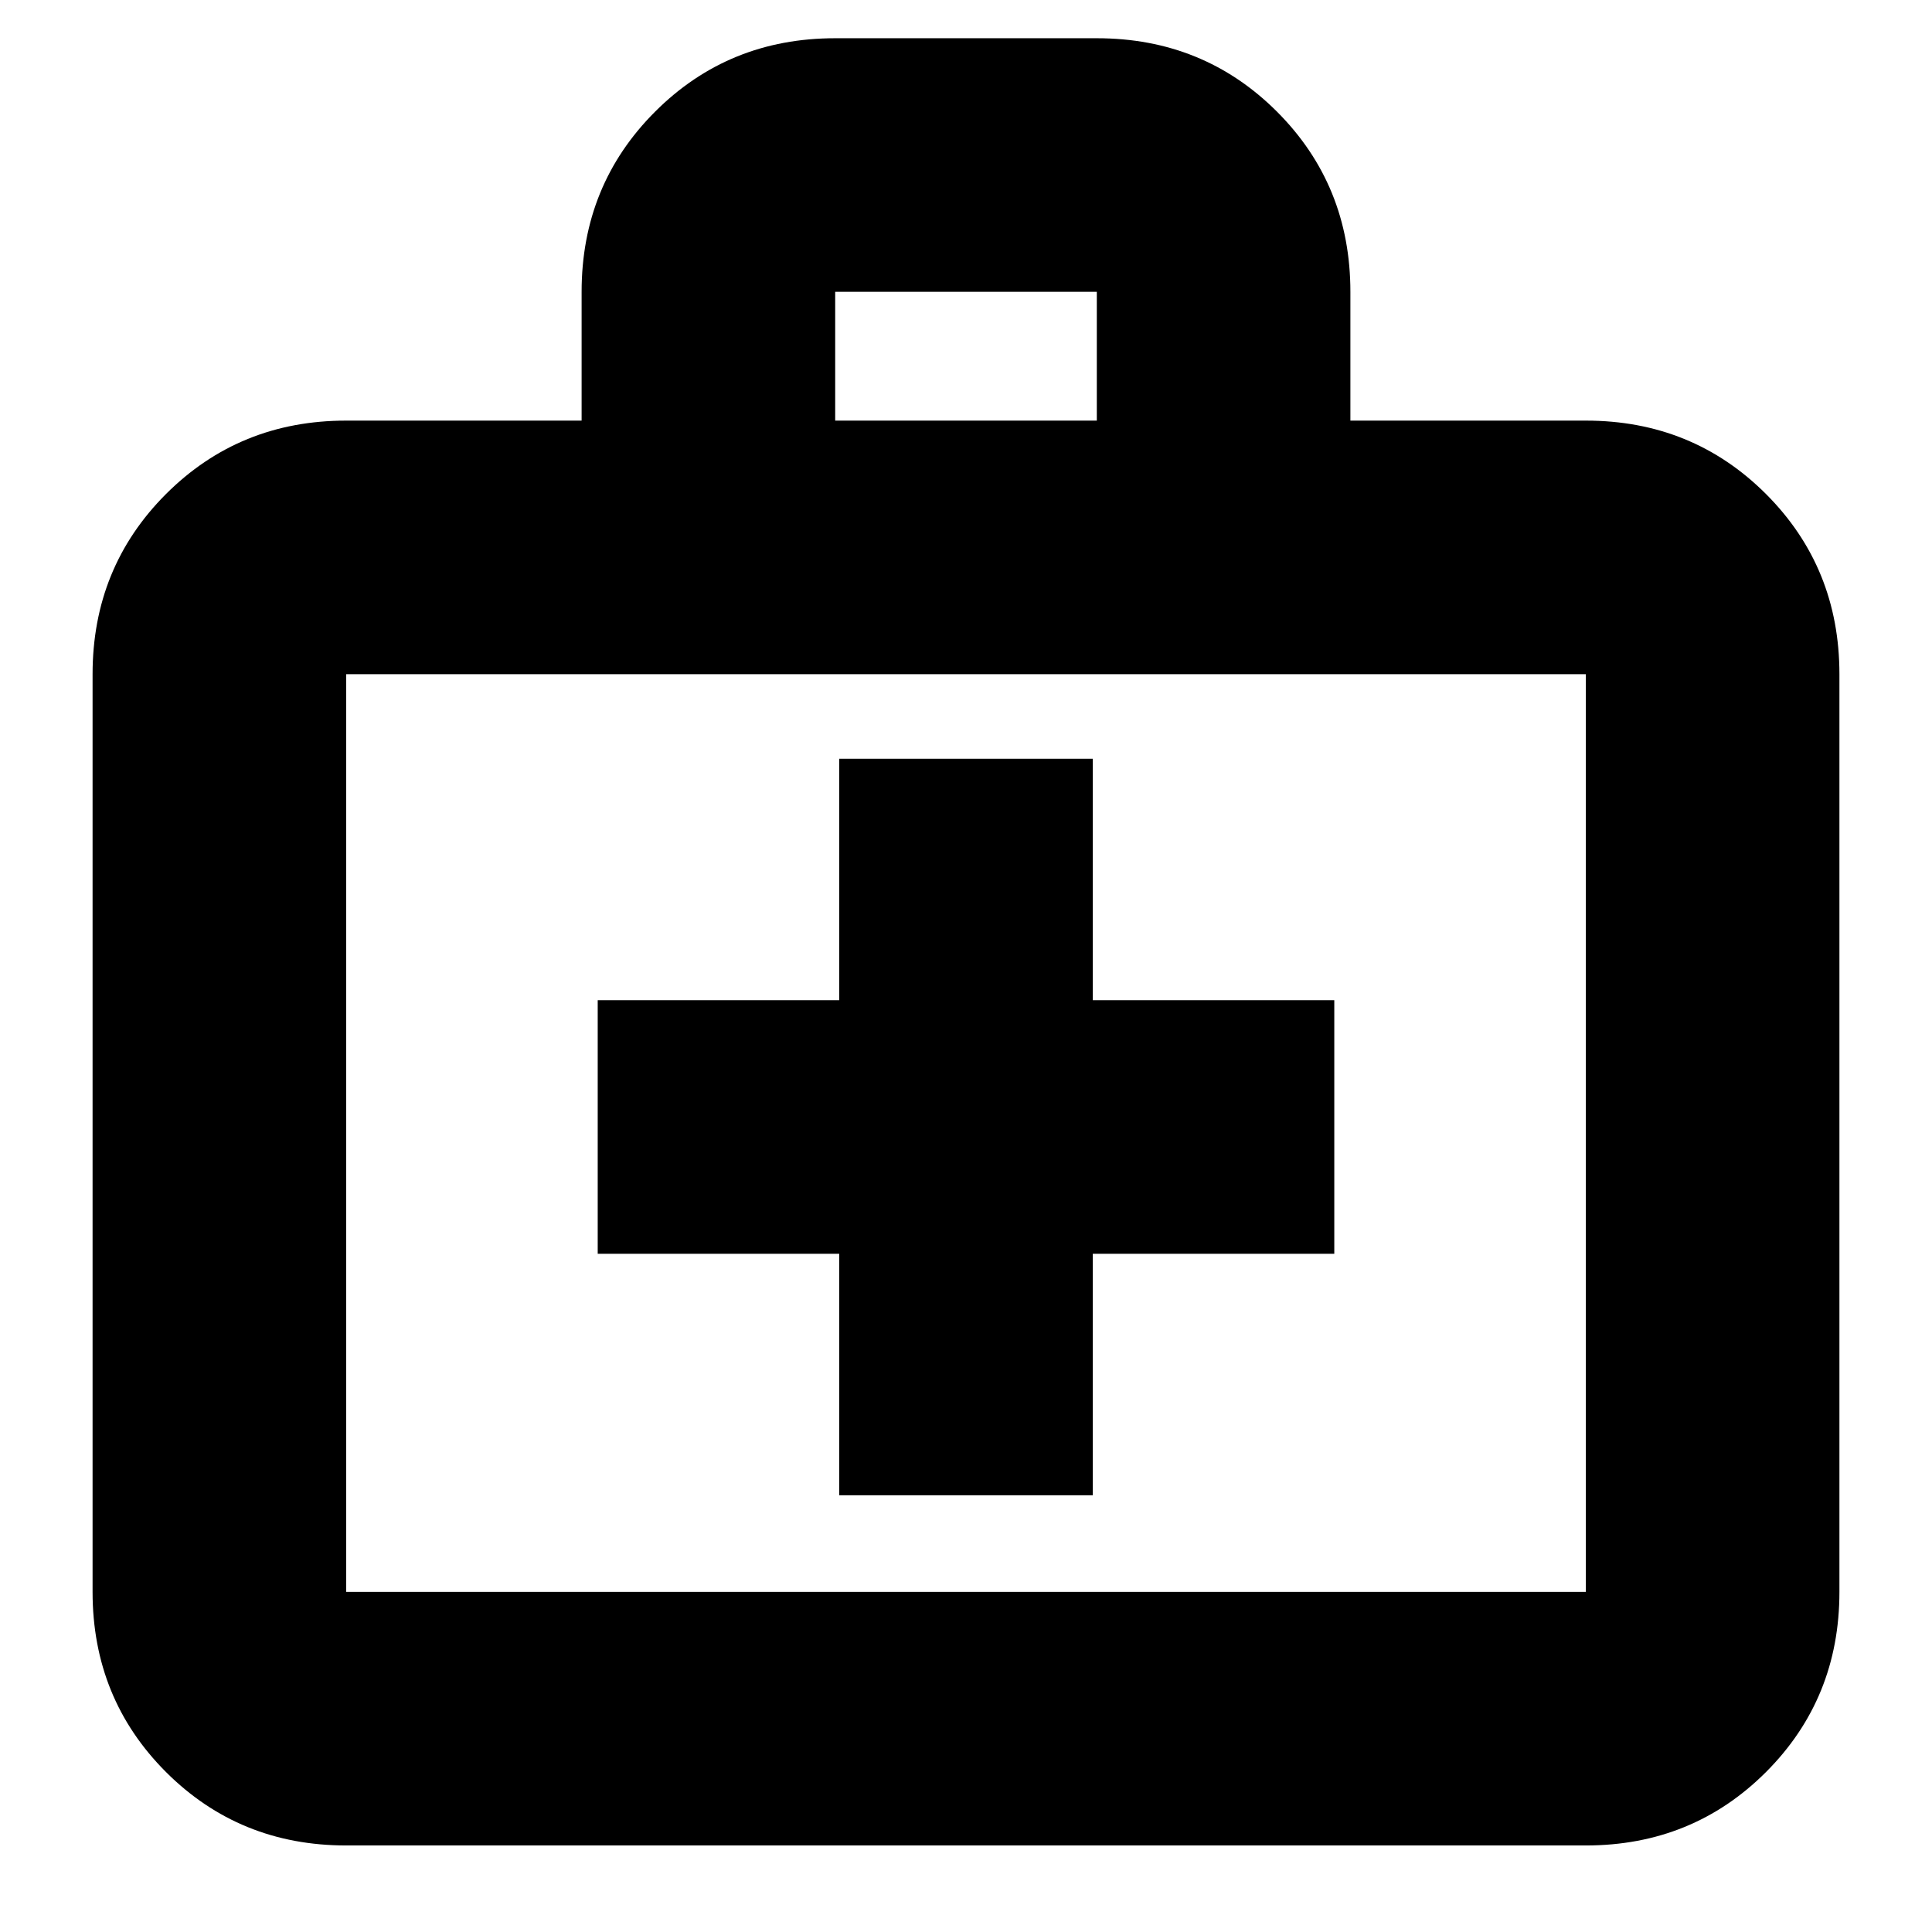 <svg xmlns="http://www.w3.org/2000/svg" height="24" width="24"><path d="M10.425 18.575h3.15v-3h3v-3.15h-3v-3h-3.15v3h-3v3.15h3ZM4.3 22.925q-1.325 0-2.238-.912-.912-.913-.912-2.238v-11.4q0-1.325.912-2.238.913-.912 2.238-.912h2.925v-1.6q0-1.325.913-2.238.912-.912 2.237-.912h3.25q1.325 0 2.238.912.912.913.912 2.238v1.6H19.7q1.325 0 2.238.912.912.913.912 2.238v11.4q0 1.325-.912 2.238-.913.912-2.238.912Zm6.075-17.7h3.25v-1.6h-3.25ZM4.3 19.775h15.4v-11.4H4.3v11.4Zm0-11.4v11.4Z"/></svg>